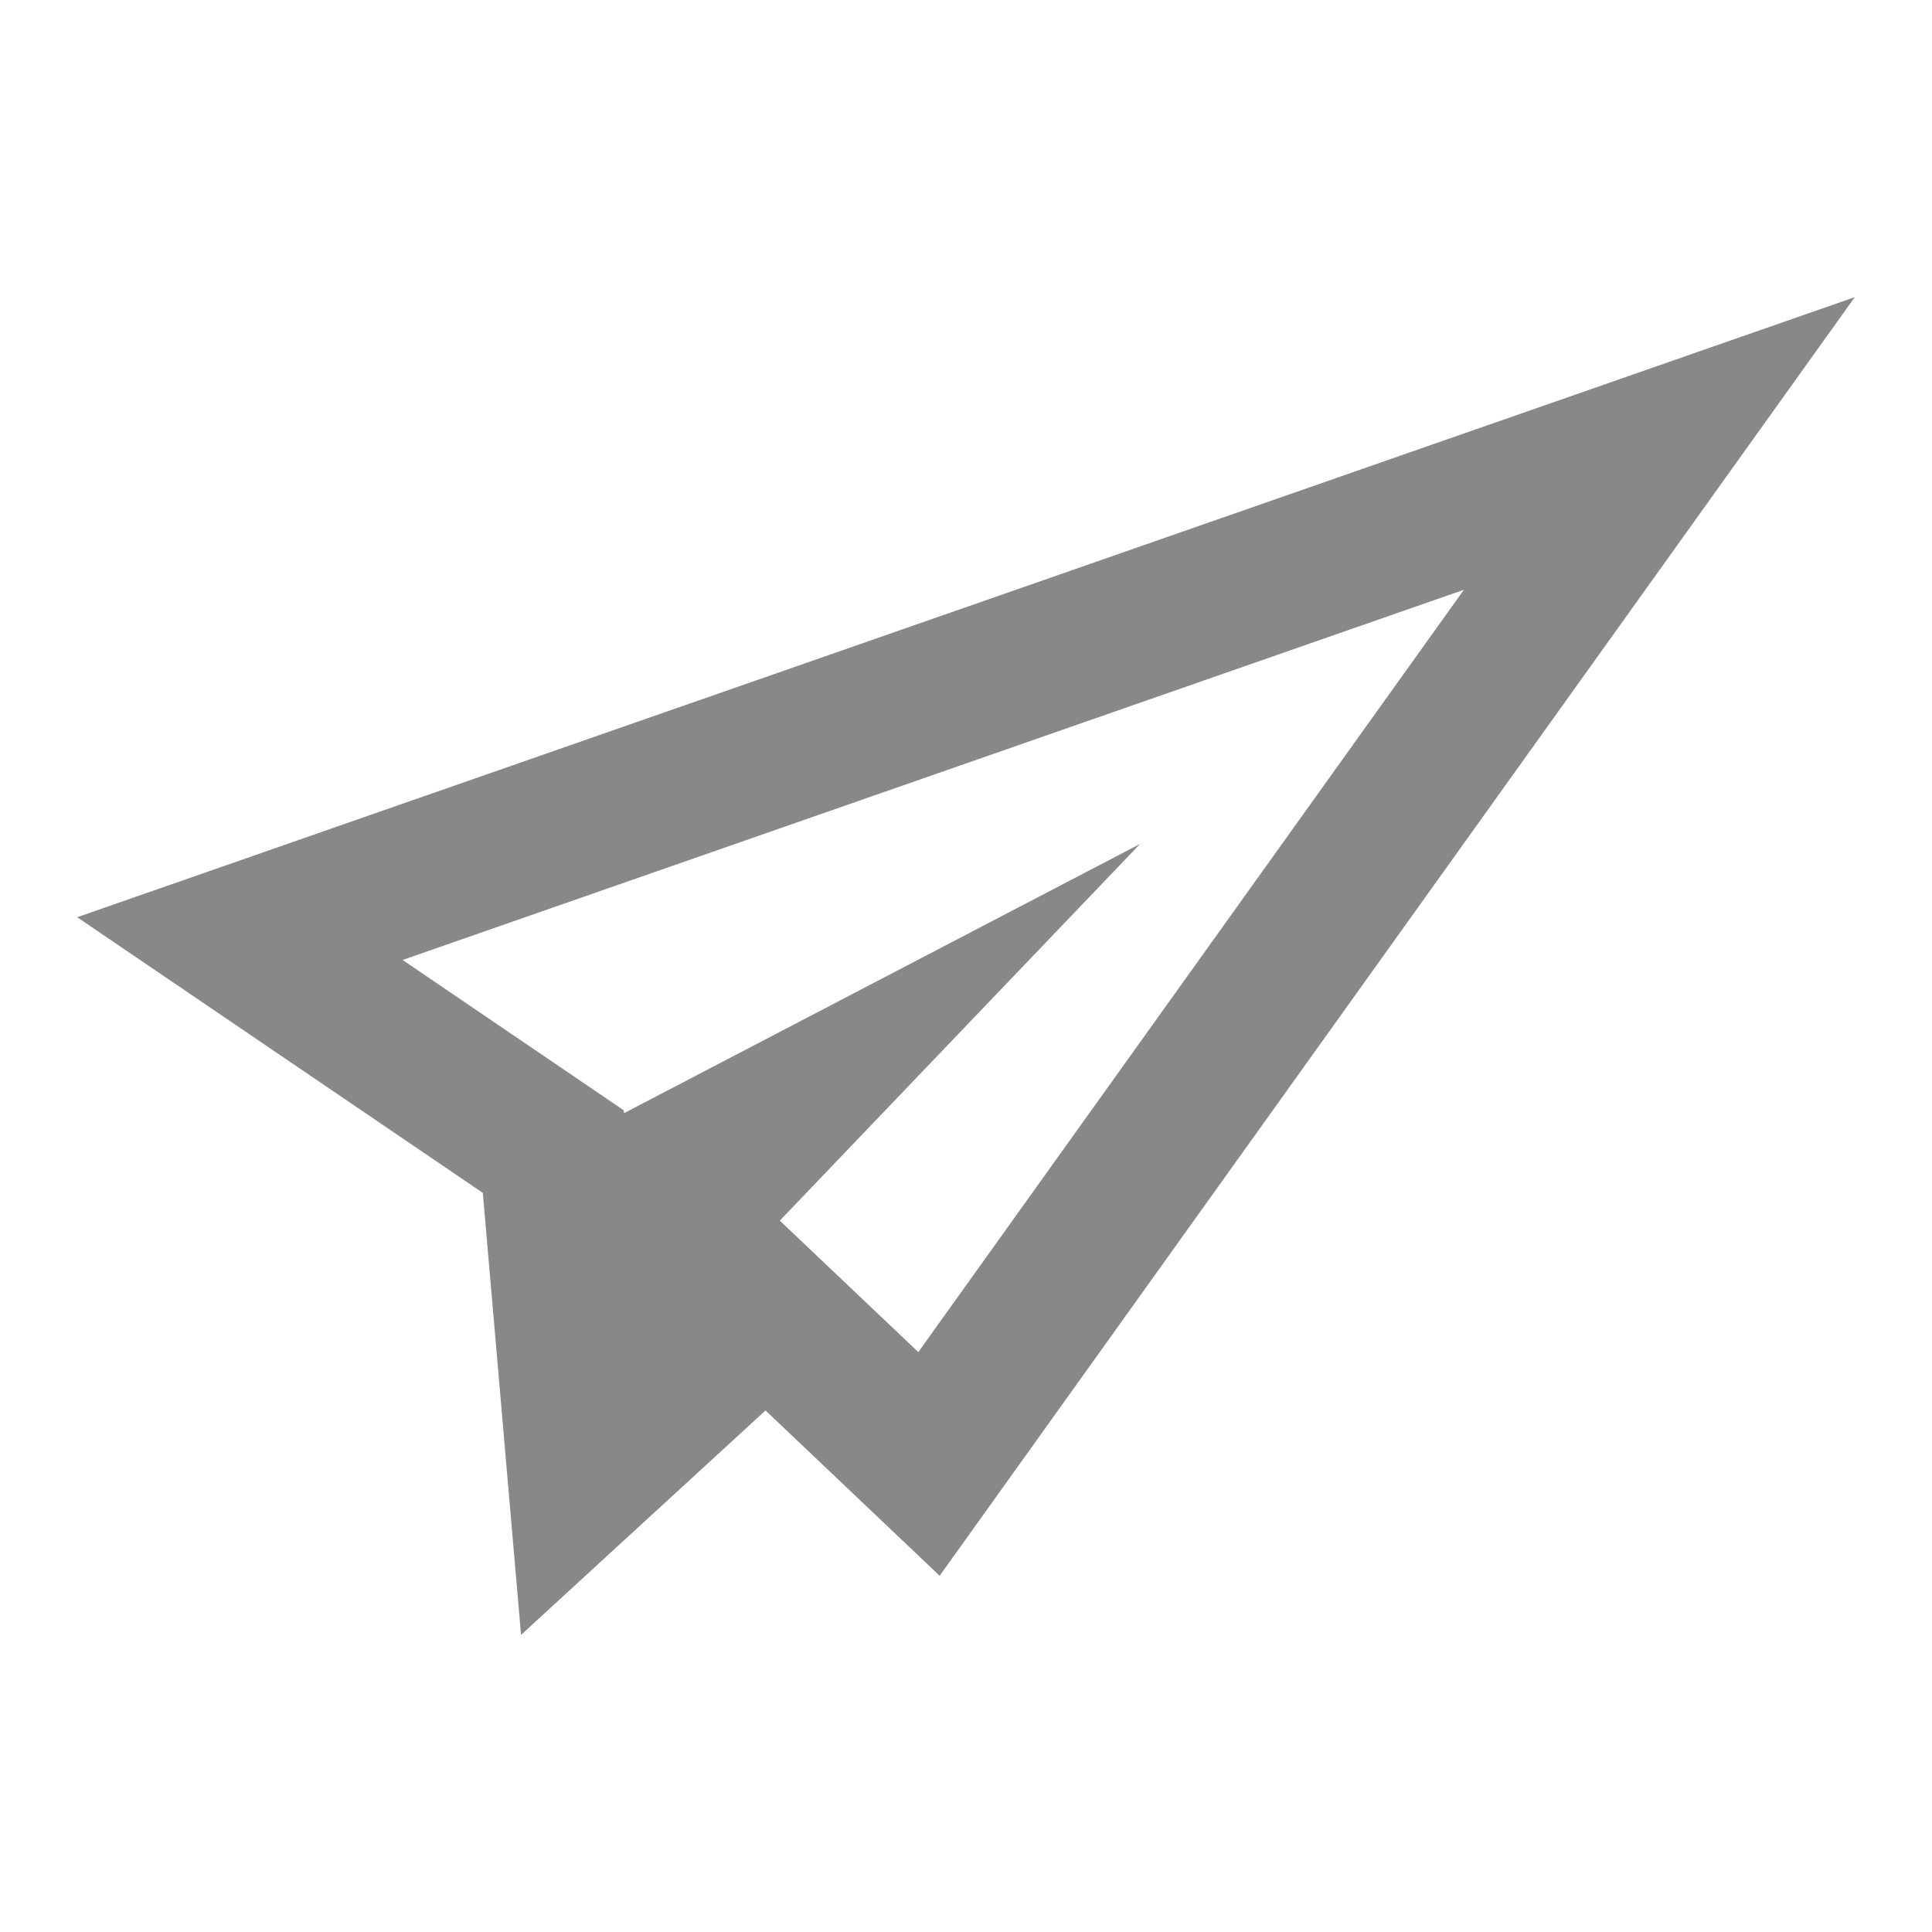 <svg xmlns="http://www.w3.org/2000/svg" width="189" height="189" viewBox="0 0 189 189"><path fill="#888" d="M7.552 89.728l39.68 26.965 3.74 43.24 23.915-21.953 17.035 16.172 89.526-125.084L7.552 89.728zm82.283 42.54l-13.55-12.858 35.25-36.856-50.49 26.344-.025-.282L39.385 93.91 143.21 57.693 89.835 132.27z"/></svg>